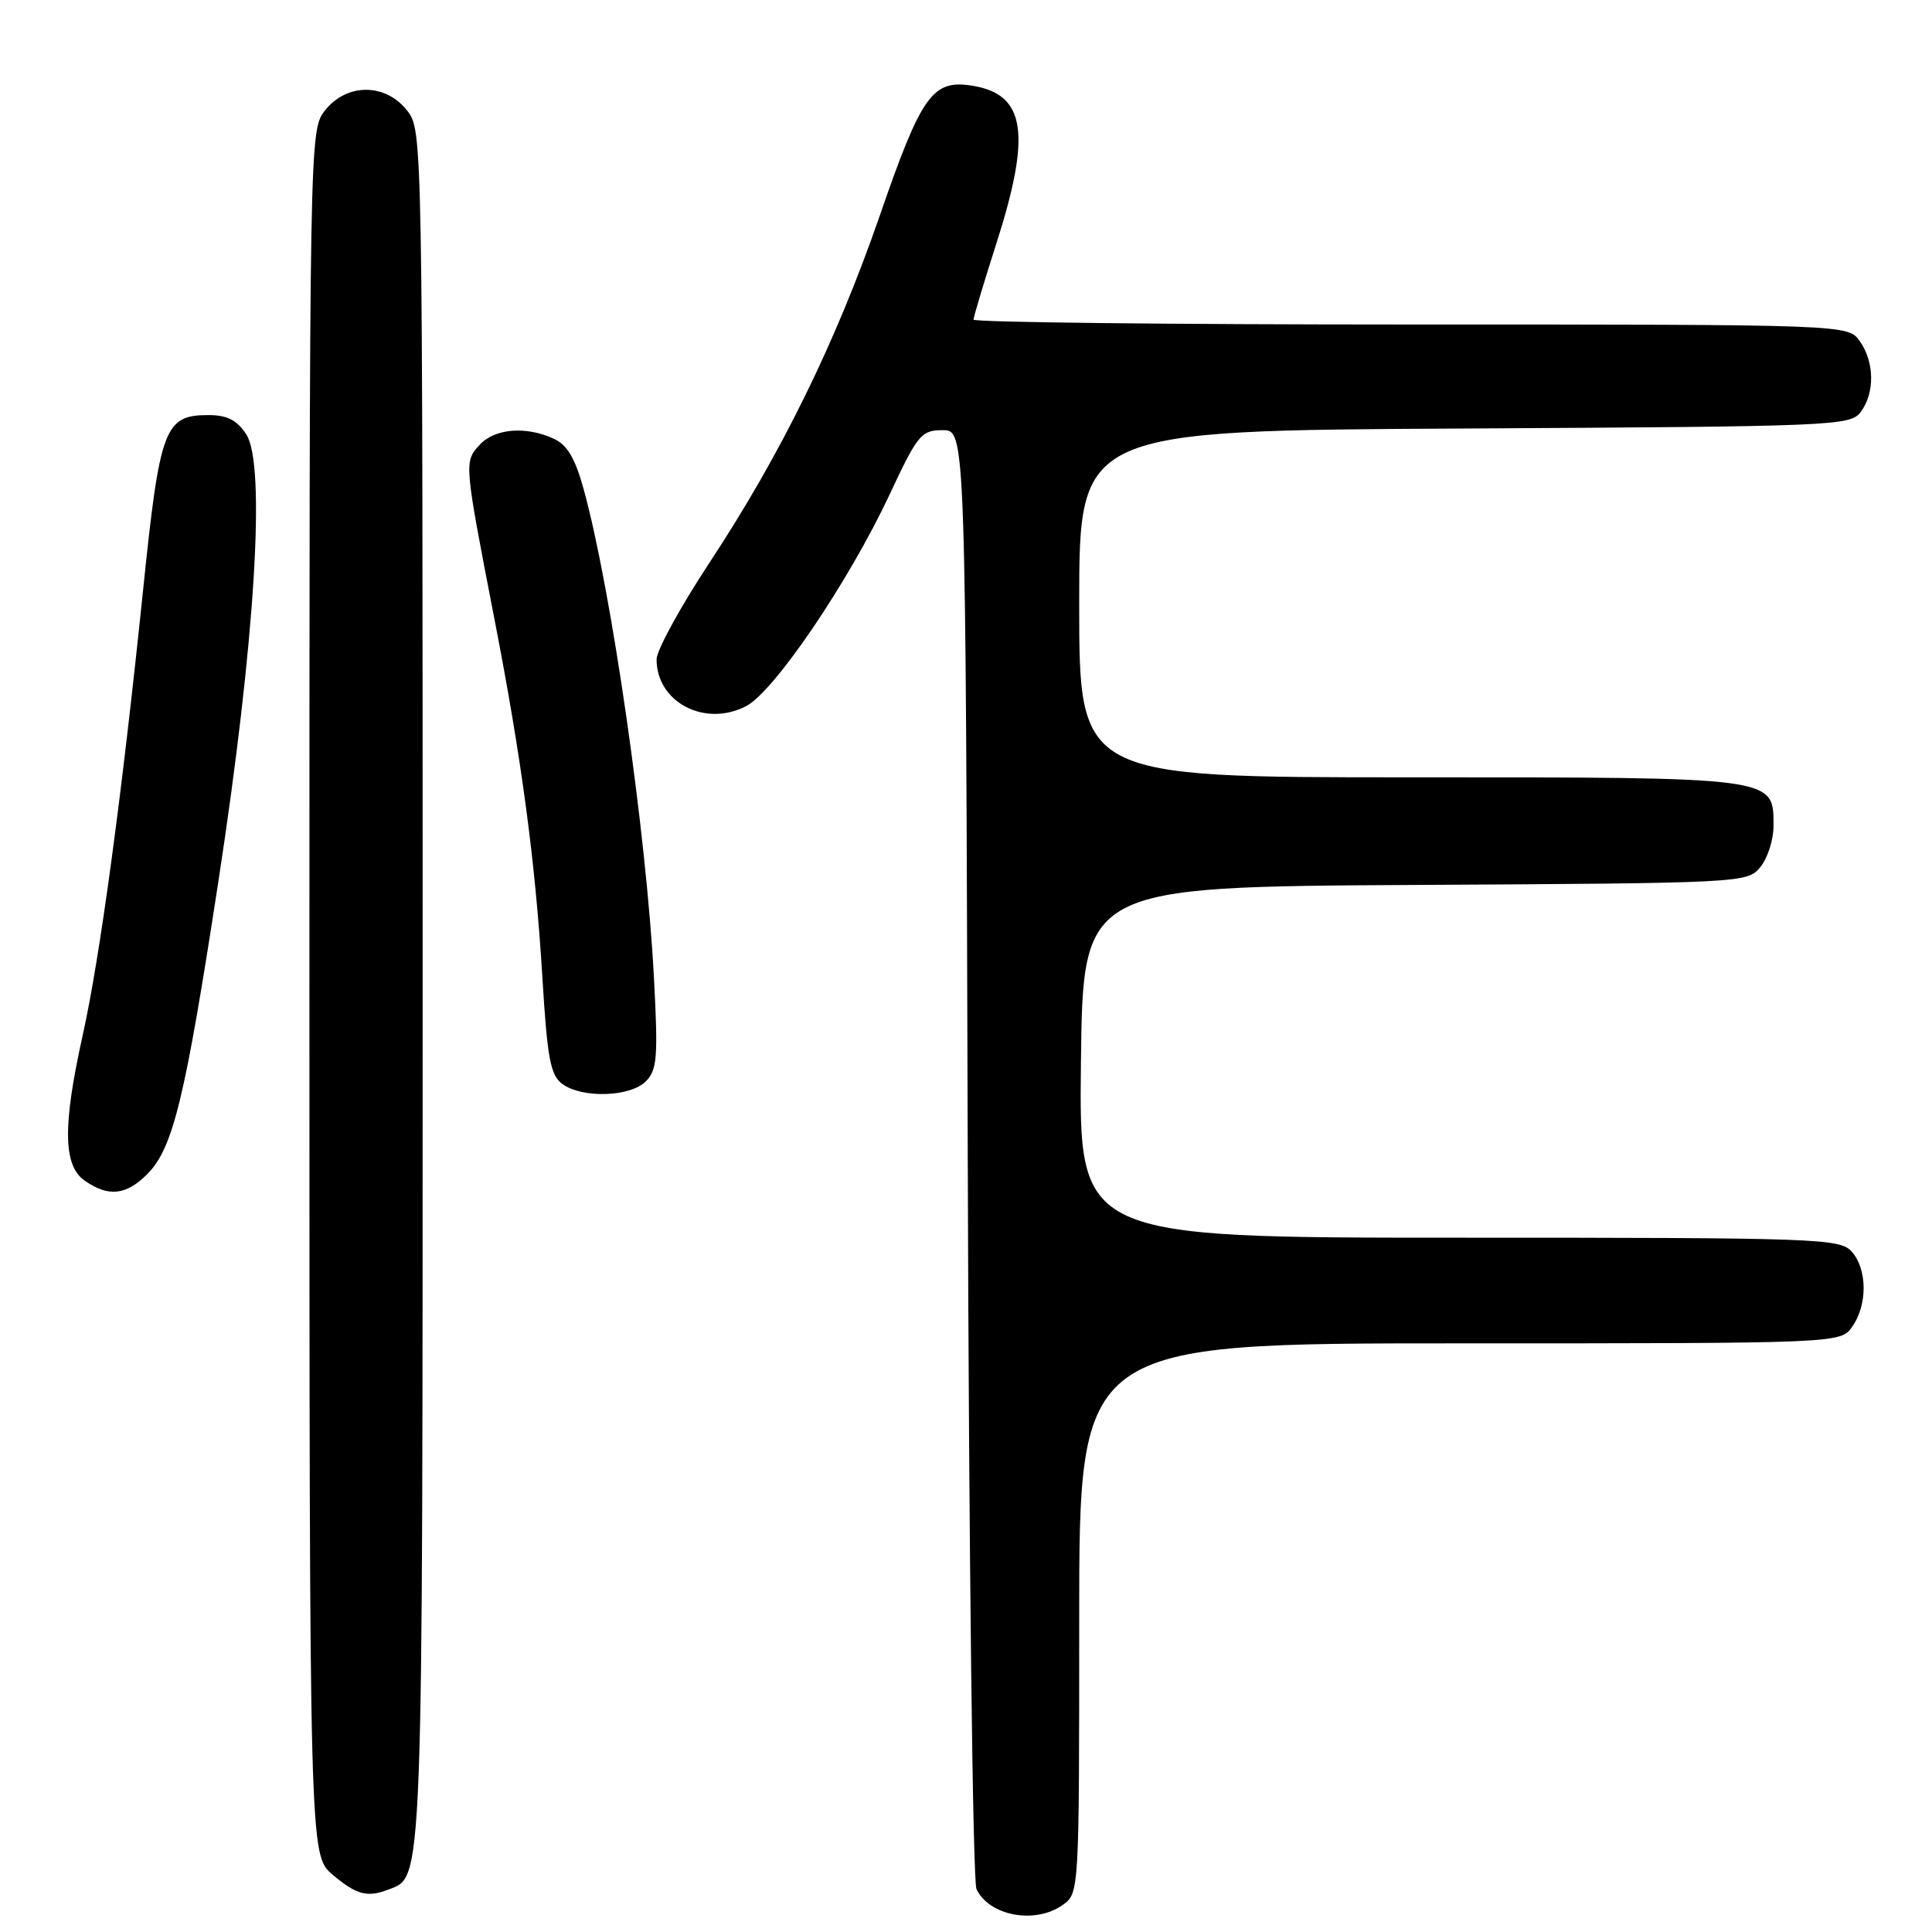 <?xml version="1.0" encoding="UTF-8" standalone="no"?>
<!DOCTYPE svg PUBLIC "-//W3C//DTD SVG 1.1//EN" "http://www.w3.org/Graphics/SVG/1.1/DTD/svg11.dtd" >
<svg xmlns="http://www.w3.org/2000/svg" xmlns:xlink="http://www.w3.org/1999/xlink" version="1.1" viewBox="0 0 256 256">
 <g >
 <path fill="currentColor"
d=" M 140.78 252.44 C 143.00 250.89 143.00 250.89 143.00 214.44 C 143.00 178.00 143.00 178.00 193.44 178.00 C 243.89 178.00 243.89 178.00 245.44 175.78 C 247.48 172.88 247.43 168.13 245.35 165.83 C 243.78 164.10 240.85 164.00 193.33 164.00 C 142.96 164.00 142.96 164.00 143.23 140.75 C 143.50 117.50 143.50 117.50 187.50 117.26 C 230.95 117.02 231.52 116.99 233.25 114.90 C 234.21 113.73 235.00 111.28 235.00 109.45 C 235.00 102.92 235.62 103.00 186.78 103.00 C 143.00 103.00 143.00 103.00 143.00 80.03 C 143.00 57.05 143.00 57.05 194.08 56.78 C 243.32 56.51 245.21 56.43 246.58 54.56 C 248.44 52.01 248.38 47.99 246.44 45.22 C 244.89 43.00 244.89 43.00 186.94 43.00 C 155.07 43.00 129.00 42.71 129.00 42.35 C 129.00 42.00 130.35 37.49 132.00 32.34 C 136.69 17.70 135.91 12.51 128.86 11.36 C 123.56 10.51 122.12 12.52 116.58 28.55 C 110.79 45.30 103.50 60.16 94.02 74.54 C 90.16 80.40 87.00 86.17 87.00 87.37 C 87.00 93.05 93.39 96.40 98.86 93.57 C 102.59 91.64 112.45 77.10 117.88 65.52 C 121.60 57.57 122.07 57.00 124.91 57.00 C 127.95 57.00 127.95 57.00 128.23 152.75 C 128.38 205.93 128.90 249.32 129.39 250.33 C 131.11 253.88 137.14 254.99 140.78 252.44 Z  M 51.46 250.38 C 56.10 248.59 56.00 251.34 56.00 130.68 C 56.00 17.46 56.00 17.27 53.93 14.63 C 51.06 10.99 45.94 10.99 43.07 14.63 C 41.00 17.27 41.00 17.45 41.00 131.55 C 41.00 245.82 41.00 245.82 44.08 248.41 C 47.24 251.08 48.66 251.45 51.46 250.38 Z  M 19.49 155.60 C 22.93 152.16 24.50 145.72 28.96 116.64 C 33.80 85.10 35.26 61.57 32.63 57.55 C 31.39 55.66 30.09 55.00 27.63 55.00 C 21.80 55.00 21.18 56.65 18.97 78.09 C 16.12 105.69 13.23 126.97 10.96 137.17 C 8.29 149.18 8.36 154.44 11.22 156.44 C 14.34 158.63 16.71 158.39 19.49 155.60 Z  M 85.57 143.29 C 87.08 141.78 87.21 140.10 86.65 129.54 C 85.65 110.40 81.02 78.19 77.35 64.87 C 76.21 60.70 75.16 58.94 73.35 58.12 C 69.63 56.42 65.51 56.78 63.52 58.98 C 61.49 61.22 61.49 61.28 65.51 82.00 C 69.12 100.56 70.94 114.21 71.86 129.38 C 72.52 140.26 72.93 142.47 74.51 143.63 C 77.15 145.56 83.50 145.36 85.57 143.29 Z "/>
</g>
</svg>